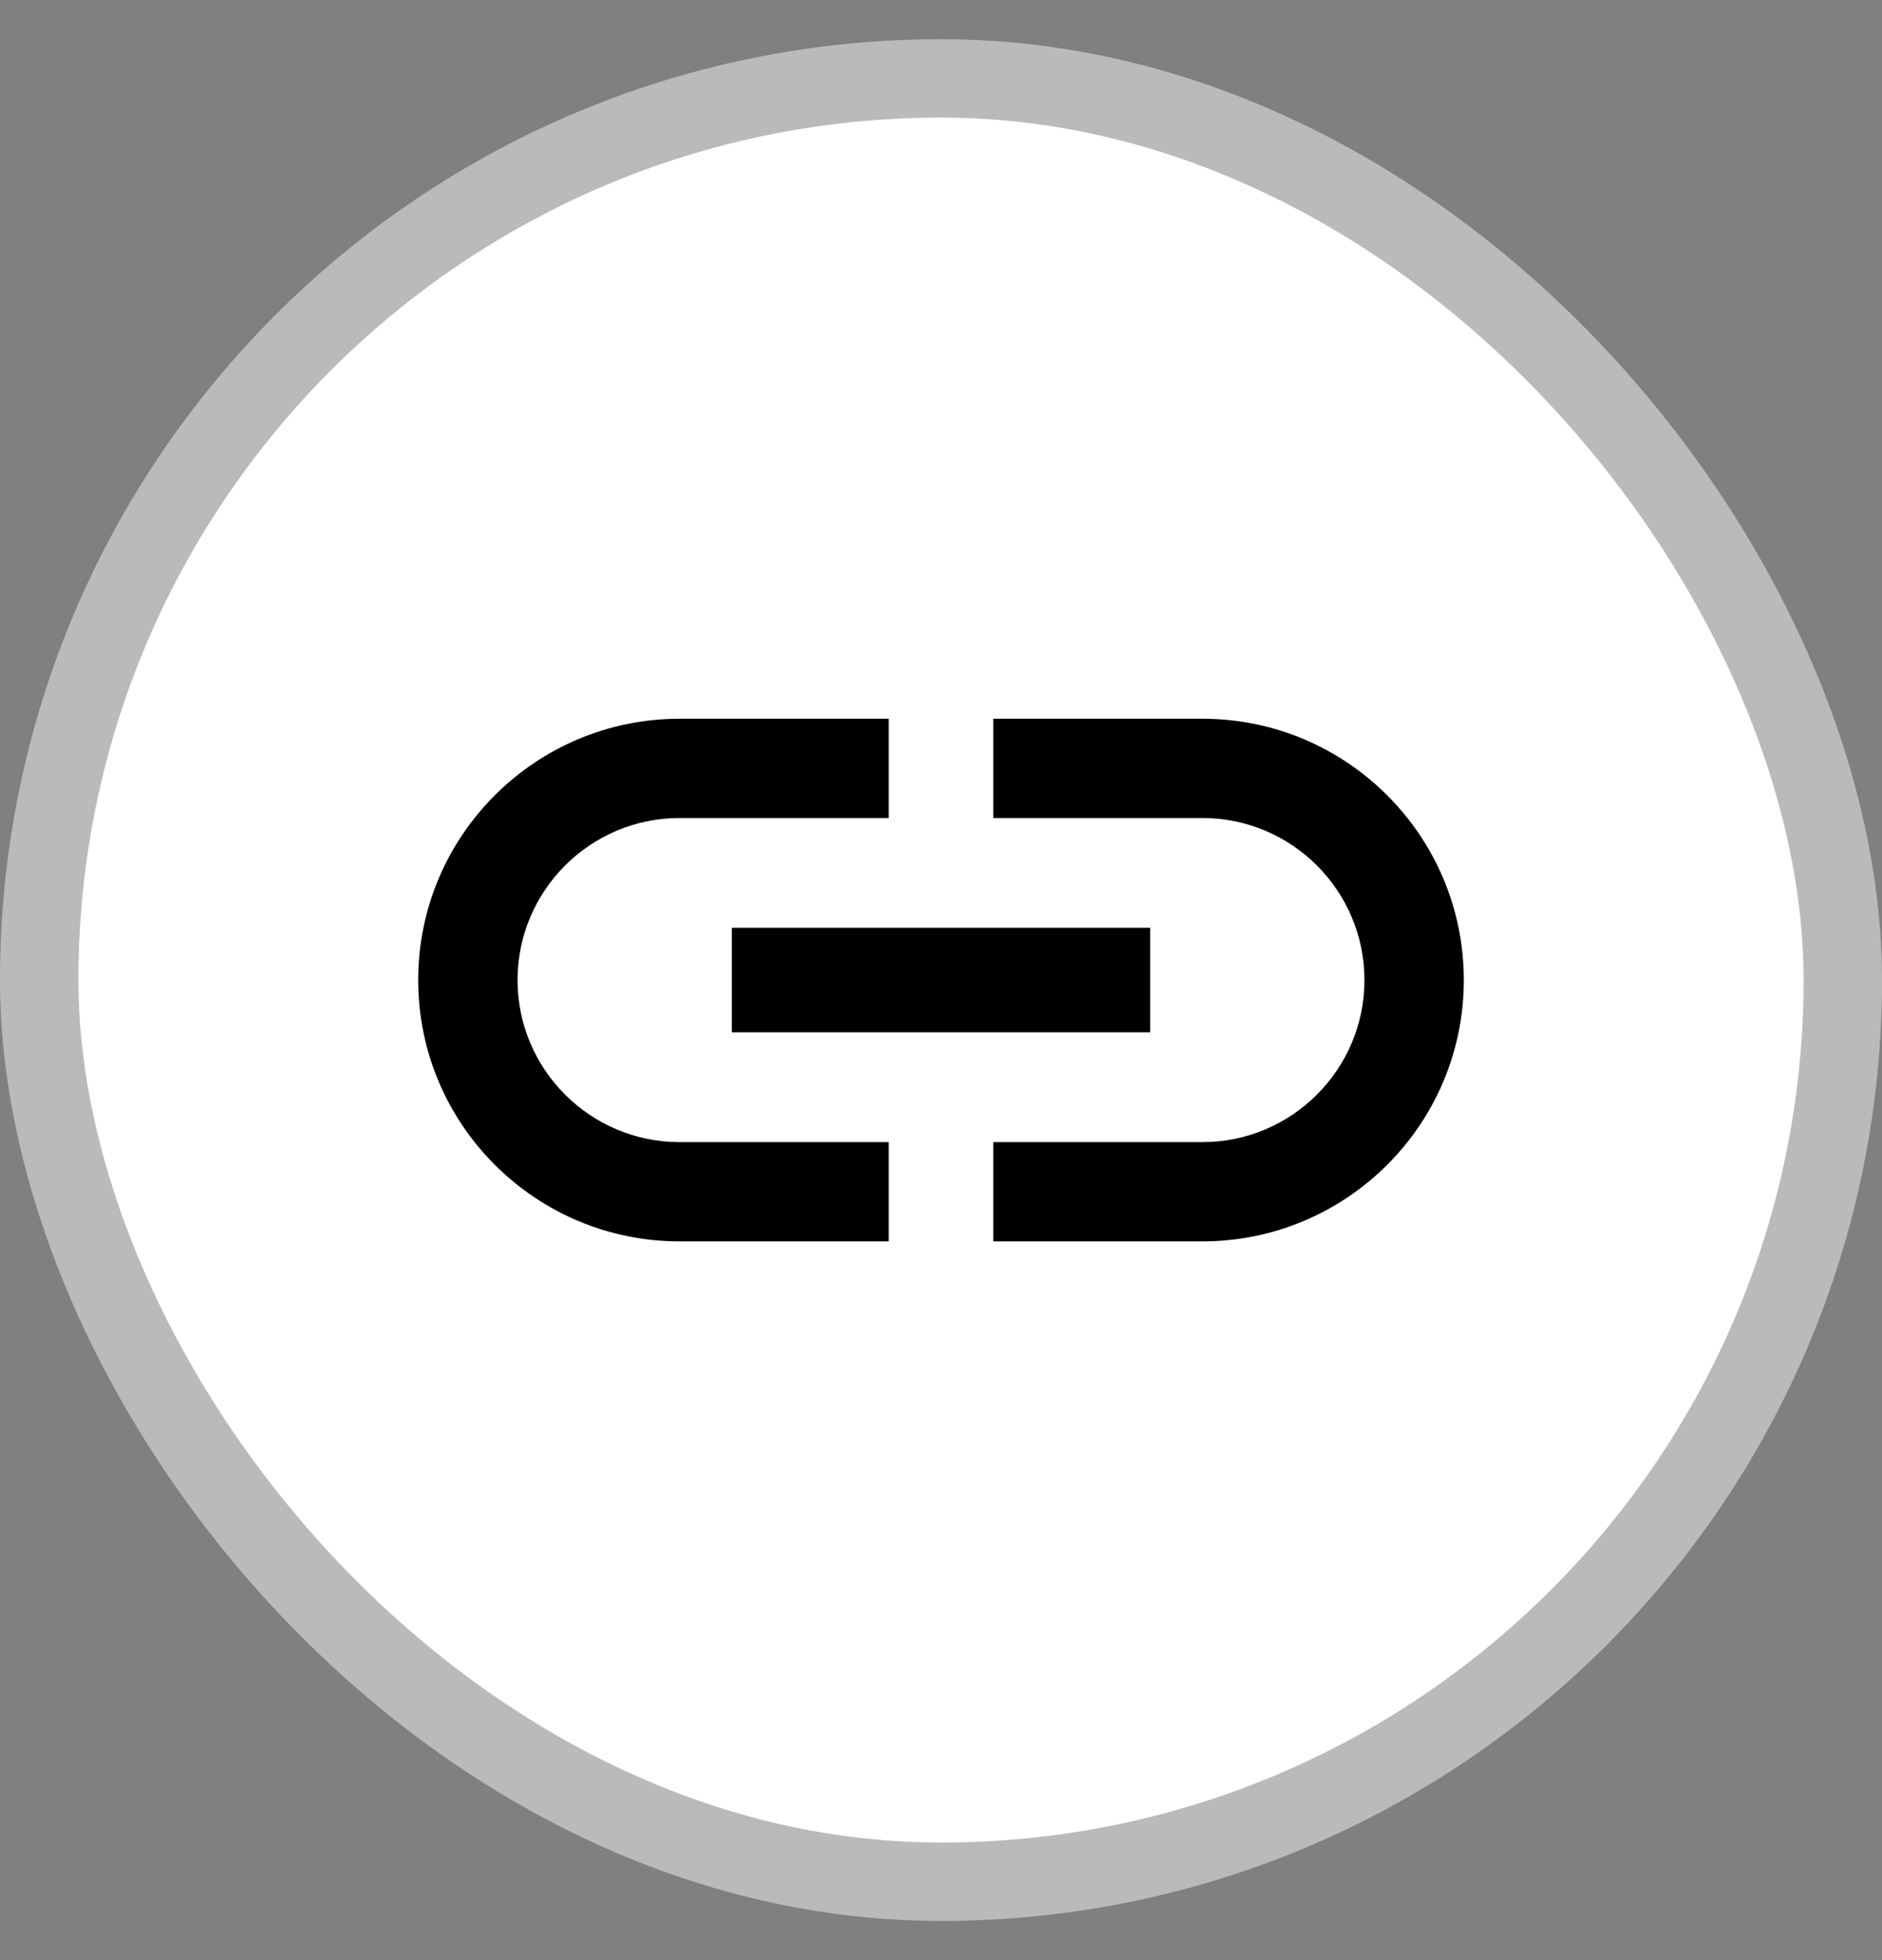 <svg width="24" height="25" viewBox="0 0 24 25" fill="none" xmlns="http://www.w3.org/2000/svg">
<rect x="0" y="0" width="24" height="25" fill="#808080" stroke="none"/>
<rect x="0.5" y="1" width="23" height="23" rx="11.5" fill="white"/>
<rect x="0.5" y="1" width="23" height="23" rx="11.5" stroke="#BABABA"/>
<g clip-path="url(#clip0_2672_620)">
<path d="M6.6 12.5C6.6 11.36 7.527 10.433 8.667 10.433H11.333V9.167H8.667C6.827 9.167 5.333 10.66 5.333 12.5C5.333 14.34 6.827 15.833 8.667 15.833H11.333V14.567H8.667C7.527 14.567 6.6 13.64 6.6 12.5ZM9.333 13.167H14.667V11.833H9.333V13.167ZM15.333 9.167H12.667V10.433H15.333C16.473 10.433 17.4 11.36 17.4 12.5C17.4 13.64 16.473 14.567 15.333 14.567H12.667V15.833H15.333C17.173 15.833 18.667 14.34 18.667 12.5C18.667 10.66 17.173 9.167 15.333 9.167Z" fill="black"/>
</g>
<defs>
<clipPath id="clip0_2672_620">
<rect width="16" height="16" fill="white" transform="translate(4 4.5)"/>
</clipPath>
</defs>
</svg>
